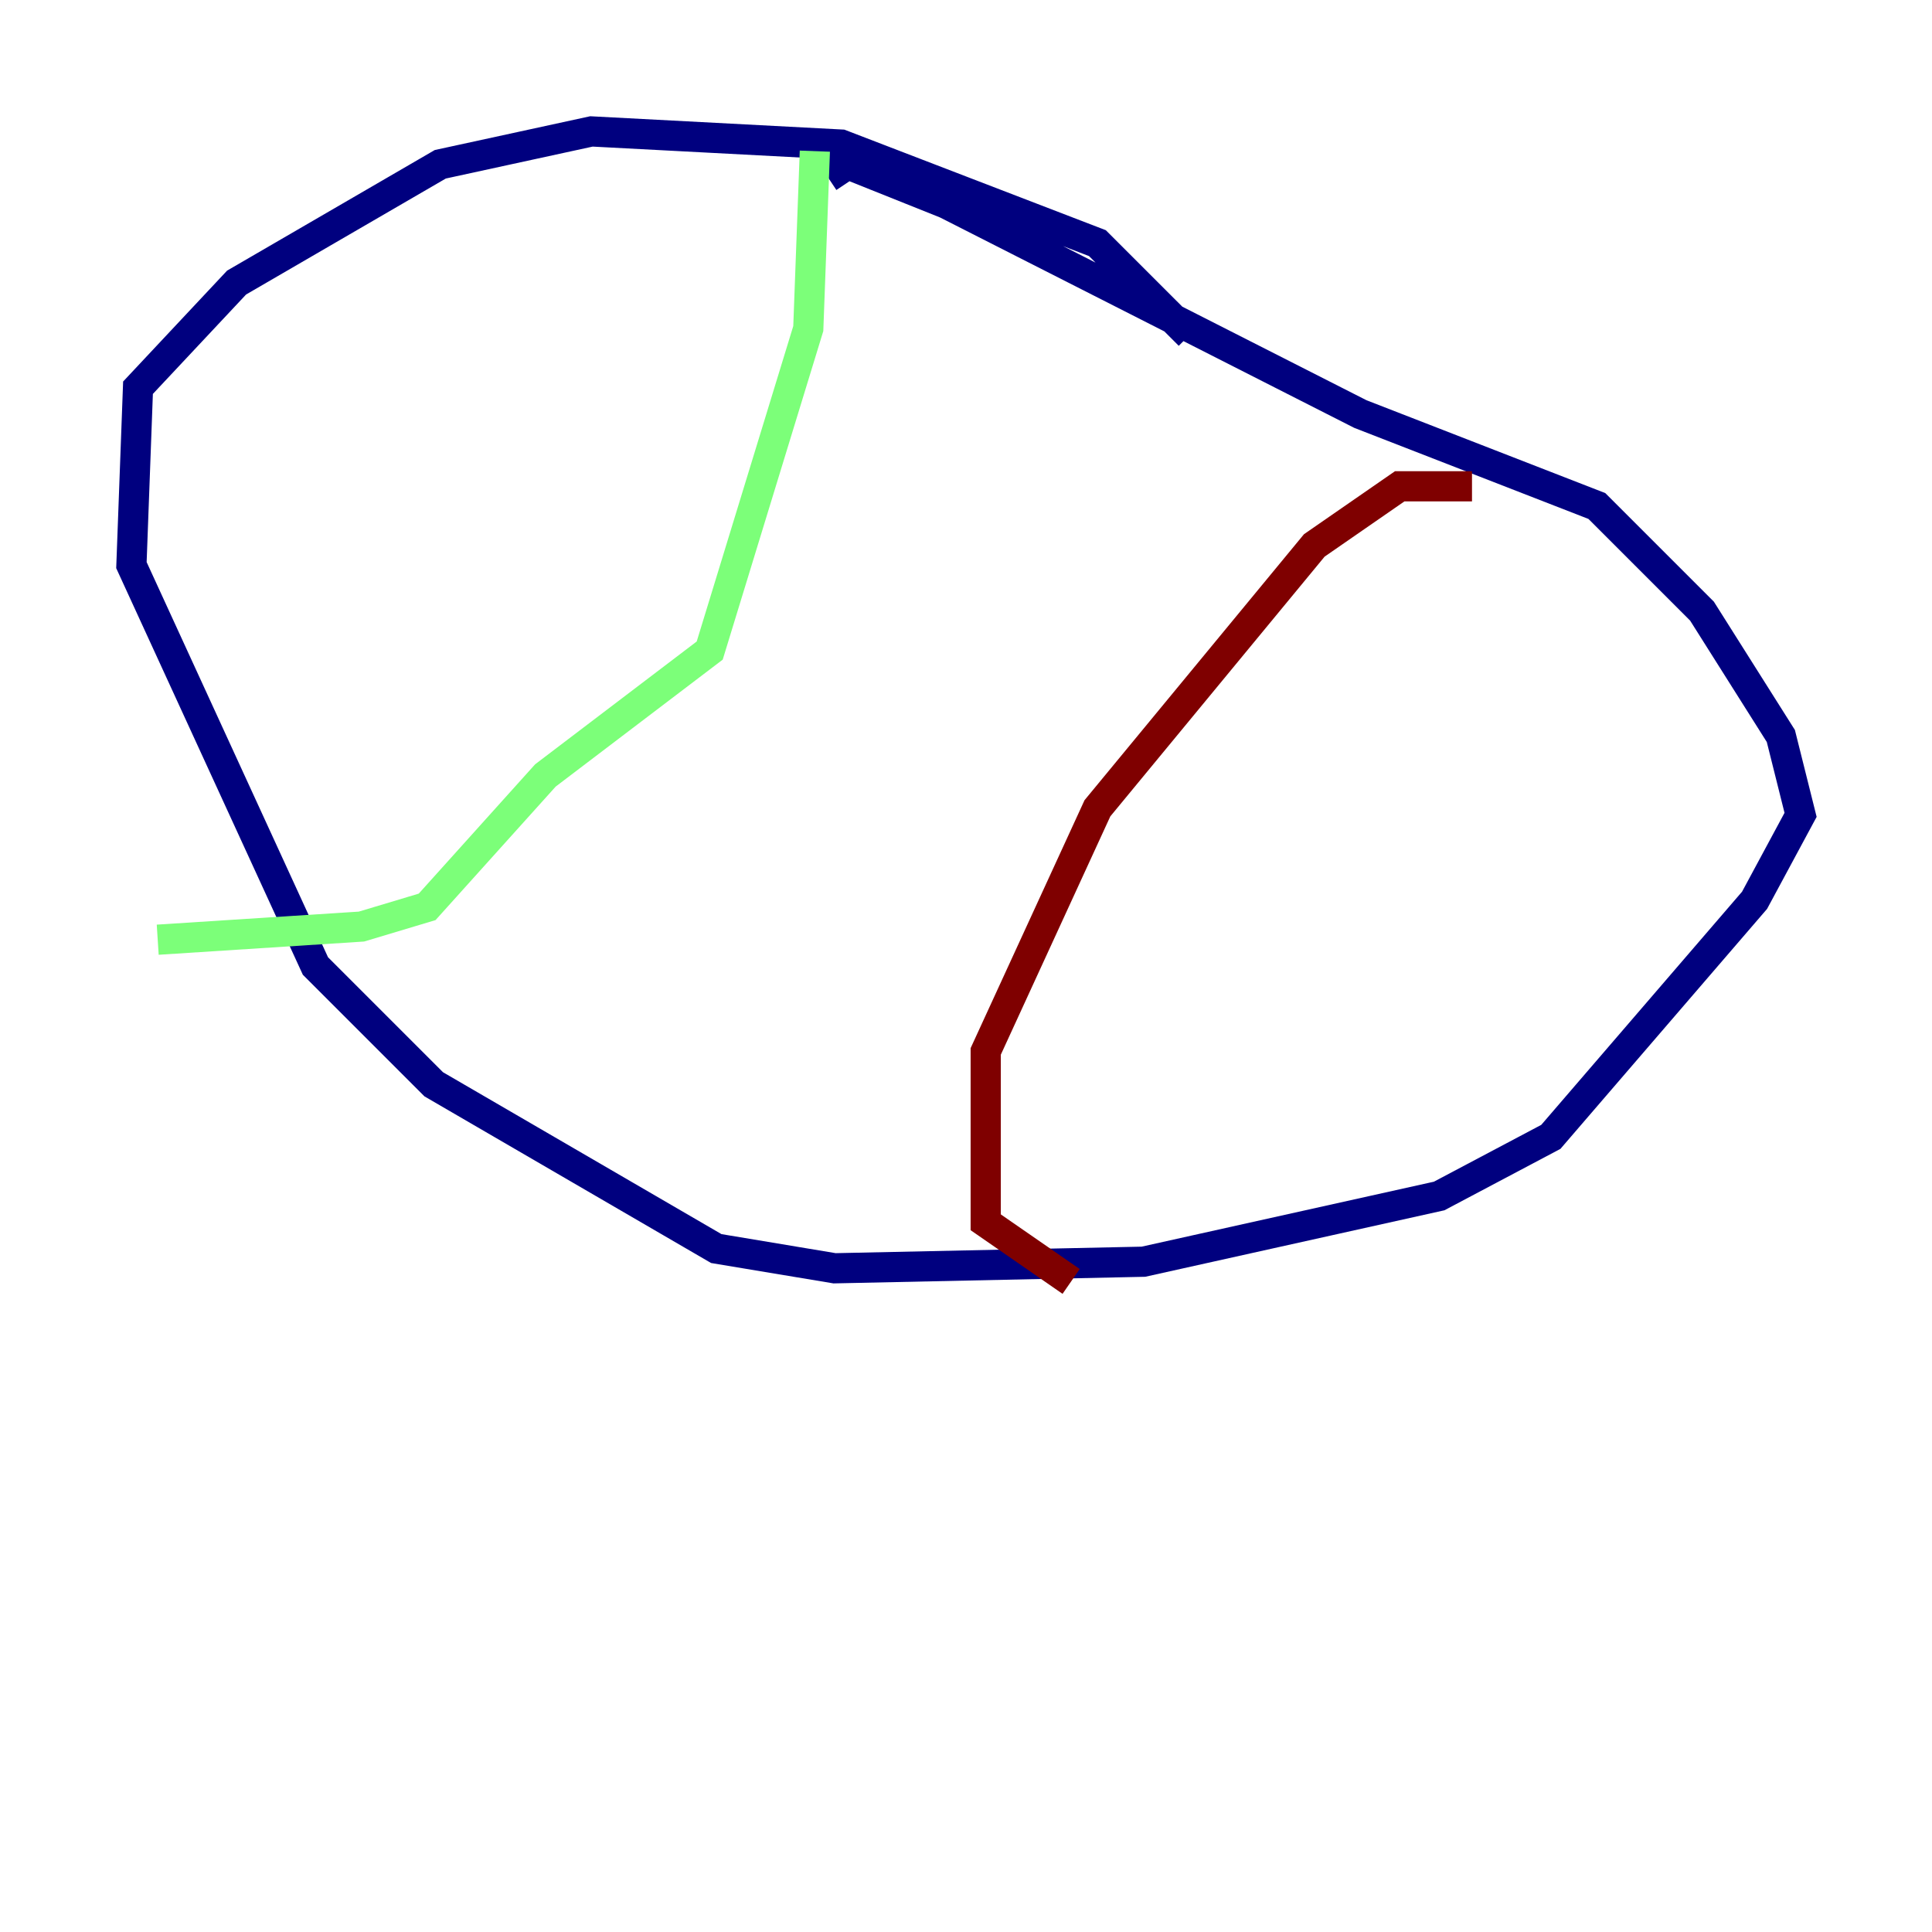 <?xml version="1.0" encoding="utf-8" ?>
<svg baseProfile="tiny" height="128" version="1.2" viewBox="0,0,128,128" width="128" xmlns="http://www.w3.org/2000/svg" xmlns:ev="http://www.w3.org/2001/xml-events" xmlns:xlink="http://www.w3.org/1999/xlink"><defs /><polyline fill="none" points="78.803,22.204 72.707,16.109 55.728,9.578 39.184,8.707 29.17,10.884 15.674,18.721 9.143,25.687 8.707,37.442 20.898,64.0 28.735,71.837 47.456,82.721 55.292,84.027 75.755,83.592 95.347,79.238 102.748,75.32 116.245,59.646 119.293,53.986 117.986,48.762 112.762,40.49 105.796,33.524 90.122,27.429 62.694,13.497 56.163,10.884 54.857,11.755" stroke="#00007f" stroke-width="2" /><polyline fill="none" points="53.986,10.014 53.551,21.769 47.02,43.102 36.136,51.374 28.299,60.082 23.946,61.388 10.449,62.258" stroke="#7cff79" stroke-width="2" /><polyline fill="none" points="97.524,32.218 92.735,32.218 87.075,36.136 72.707,53.551 65.306,69.66 65.306,80.98 70.966,84.898" stroke="#7f0000" stroke-width="2" /></svg>